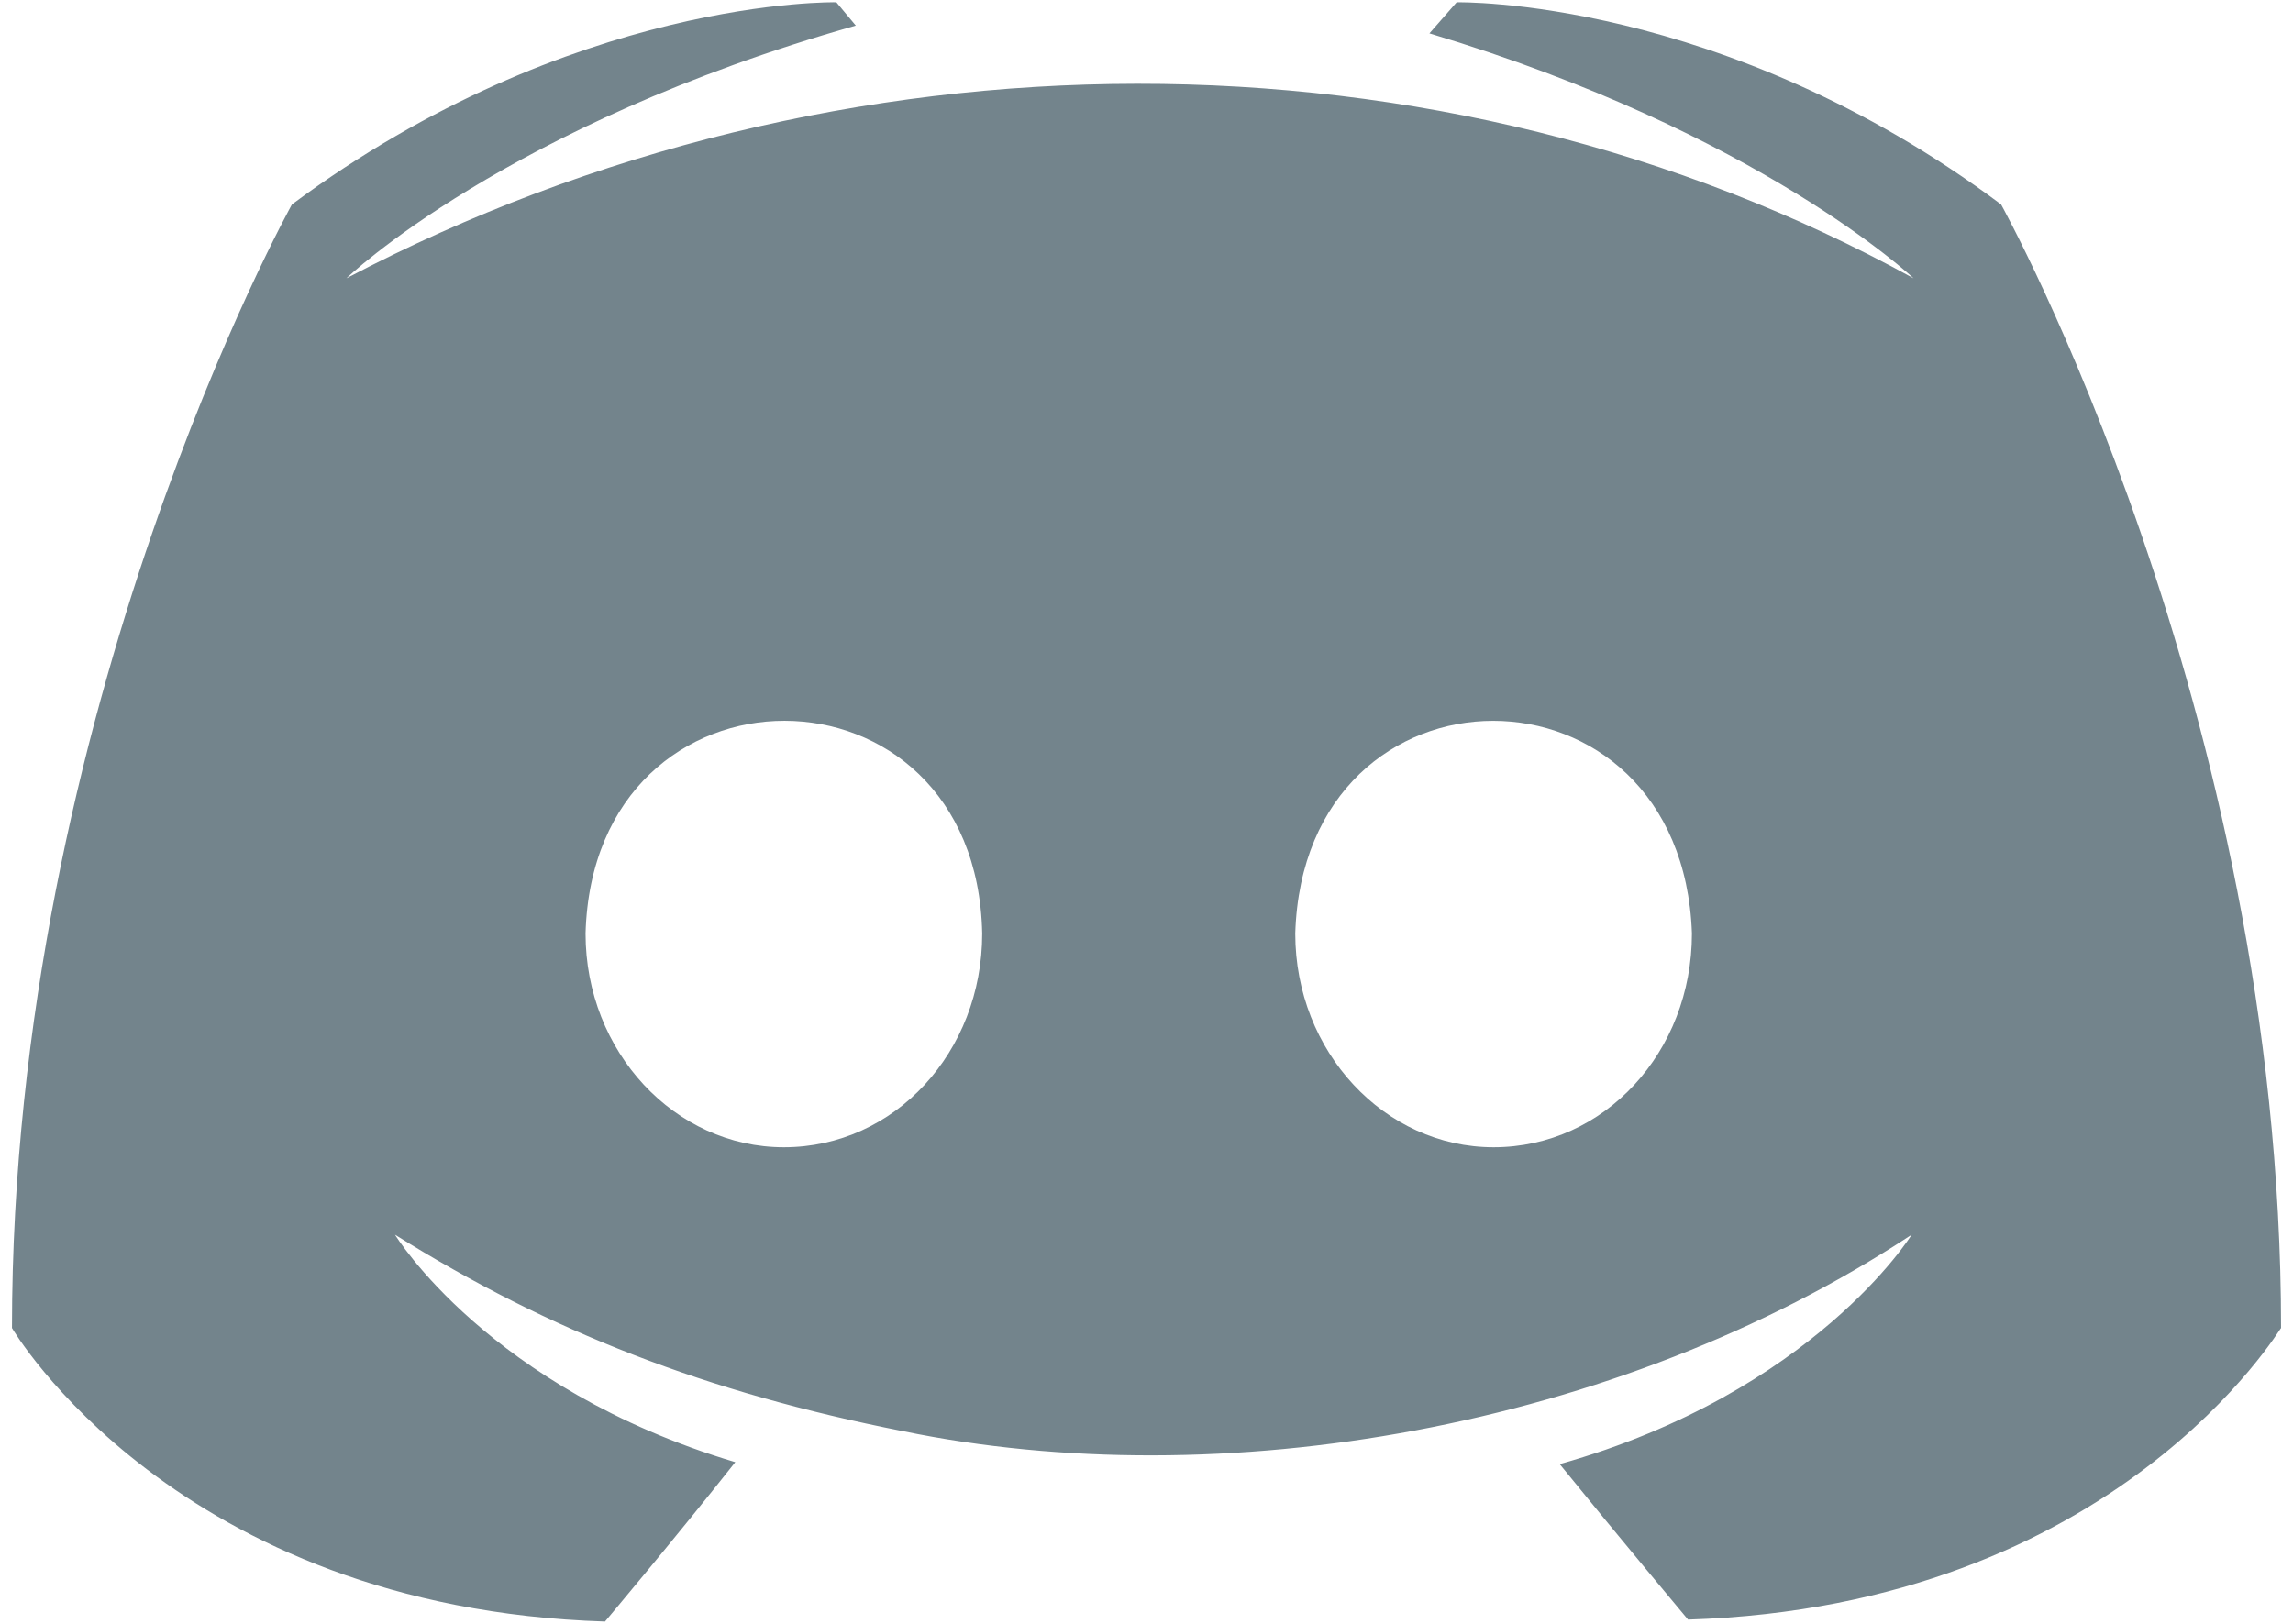 <svg width="96" height="68" viewBox="0 0 96 68" fill="none" xmlns="http://www.w3.org/2000/svg">
<path d="M83.778 8.561C72.137 -0.149 60.985 0.095 60.985 0.095L59.845 1.397C73.684 5.549 80.115 11.654 80.115 11.654C60.316 0.753 35.096 0.831 14.502 11.654C14.502 11.654 21.177 5.223 35.83 1.071L35.016 0.094C35.016 0.094 23.945 -0.15 12.223 8.56C12.223 8.56 0.501 29.644 0.501 55.612C0.501 55.612 7.339 67.334 25.33 67.904C25.33 67.904 28.342 64.322 30.784 61.229C20.445 58.136 16.538 51.705 16.538 51.705C23.033 55.769 29.601 58.313 37.785 59.927C51.101 62.668 67.664 59.85 80.034 51.705C80.034 51.705 75.964 58.299 65.3 61.311C67.742 64.323 70.673 67.823 70.673 67.823C88.662 67.254 95.5 55.532 95.5 55.613C95.5 29.645 83.778 8.561 83.778 8.561ZM32.818 48.043C28.259 48.043 24.515 44.054 24.515 39.088C24.848 27.196 40.872 27.233 41.122 39.088C41.121 44.054 37.458 48.043 32.818 48.043ZM62.531 48.043C57.972 48.043 54.228 44.054 54.228 39.088C54.594 27.219 70.418 27.214 70.835 39.088C70.834 44.054 67.171 48.043 62.531 48.043Z" fill="#73848C"/>
</svg>
